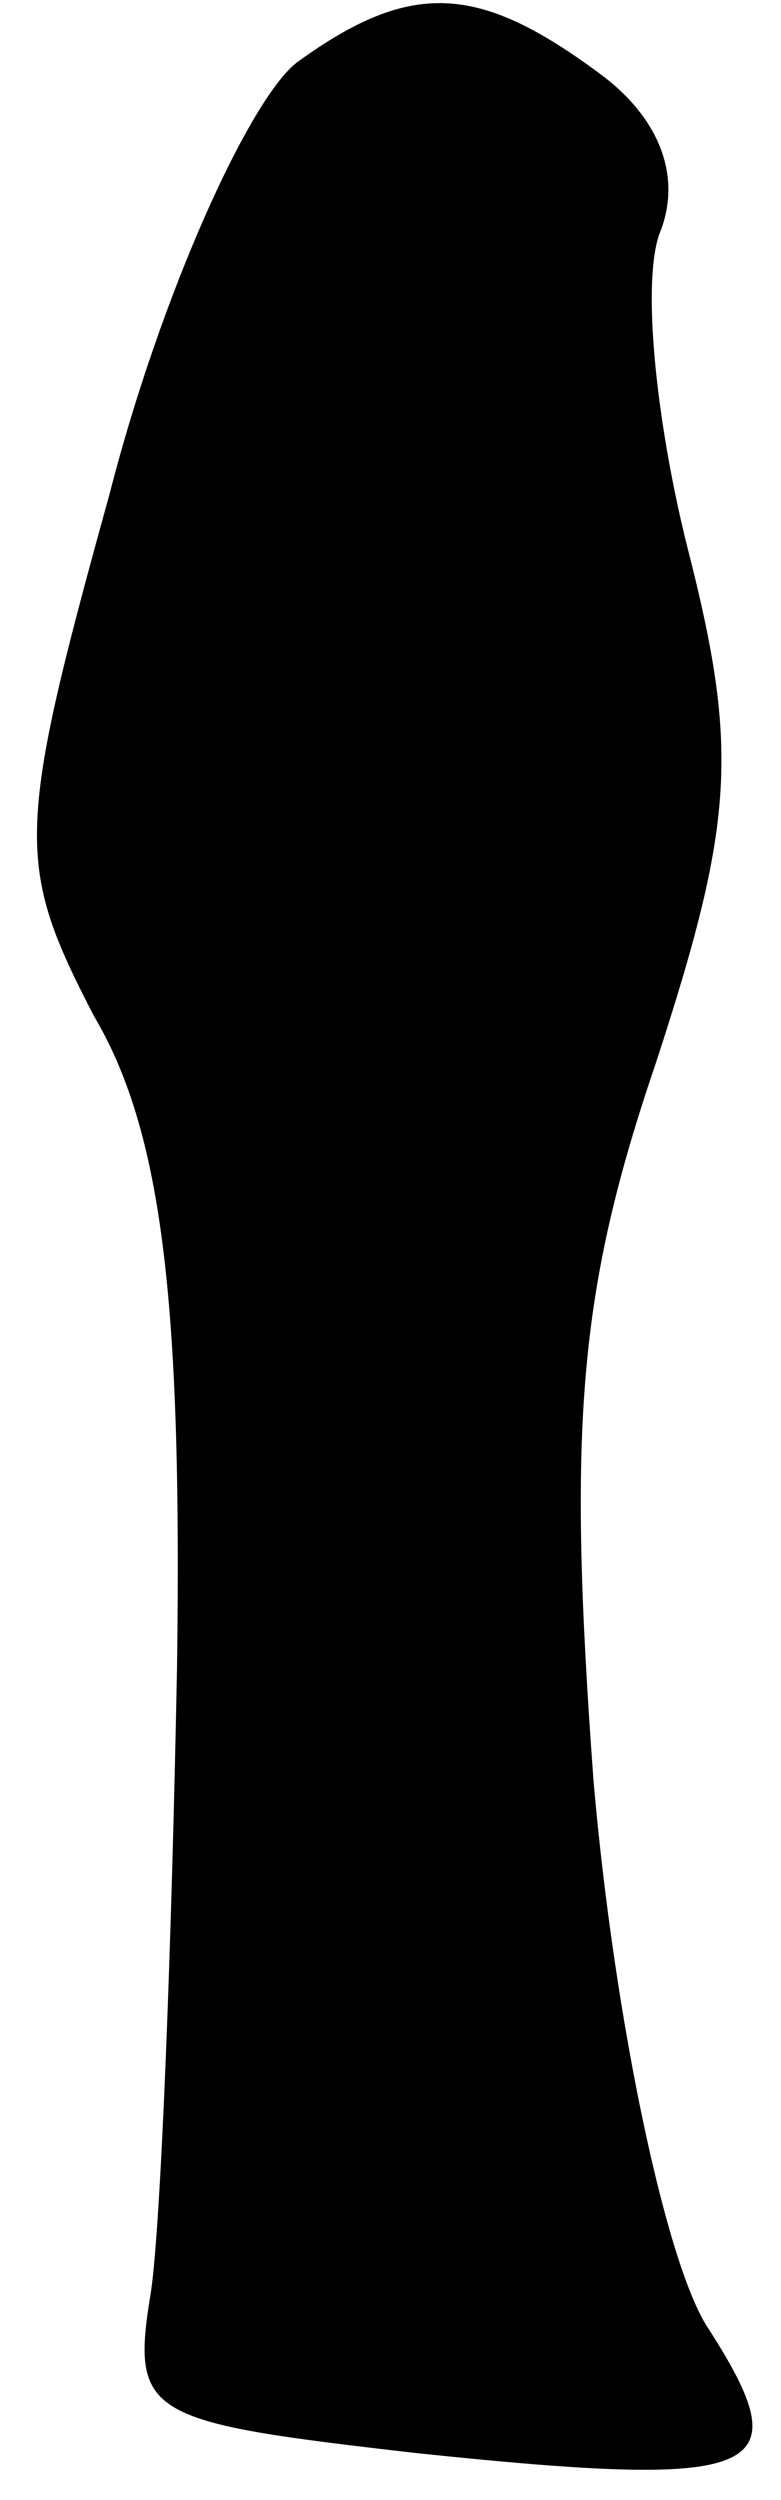 <?xml version="1.0" standalone="no"?>
<!DOCTYPE svg PUBLIC "-//W3C//DTD SVG 20010904//EN"
 "http://www.w3.org/TR/2001/REC-SVG-20010904/DTD/svg10.dtd">
<svg version="1.0" xmlns="http://www.w3.org/2000/svg"
 width="15pt" height="48pt" viewBox="0 0 15 48"
 preserveAspectRatio="xMidYMid meet">
<g transform="translate(0,48) scale(0.1,-0.1)"
fill="#000000" stroke="none">
<path fill="#000000" stroke="none" d="M57 468 c-9 -7 -26 -44 -36 -83 -18
-65 -18 -71 -3 -100 13 -22 17 -54 16 -125 -1 -52 -3 -106 -5 -120 -4 -24 -1
-25 51 -31 67 -7 74 -4 56 24 -8 12 -18 59 -22 105 -5 68 -3 94 12 138 15 46
16 60 6 99 -6 24 -9 52 -5 61 4 11 -1 22 -12 30 -23 17 -36 18 -58 2z"/>
</g>
</svg>
